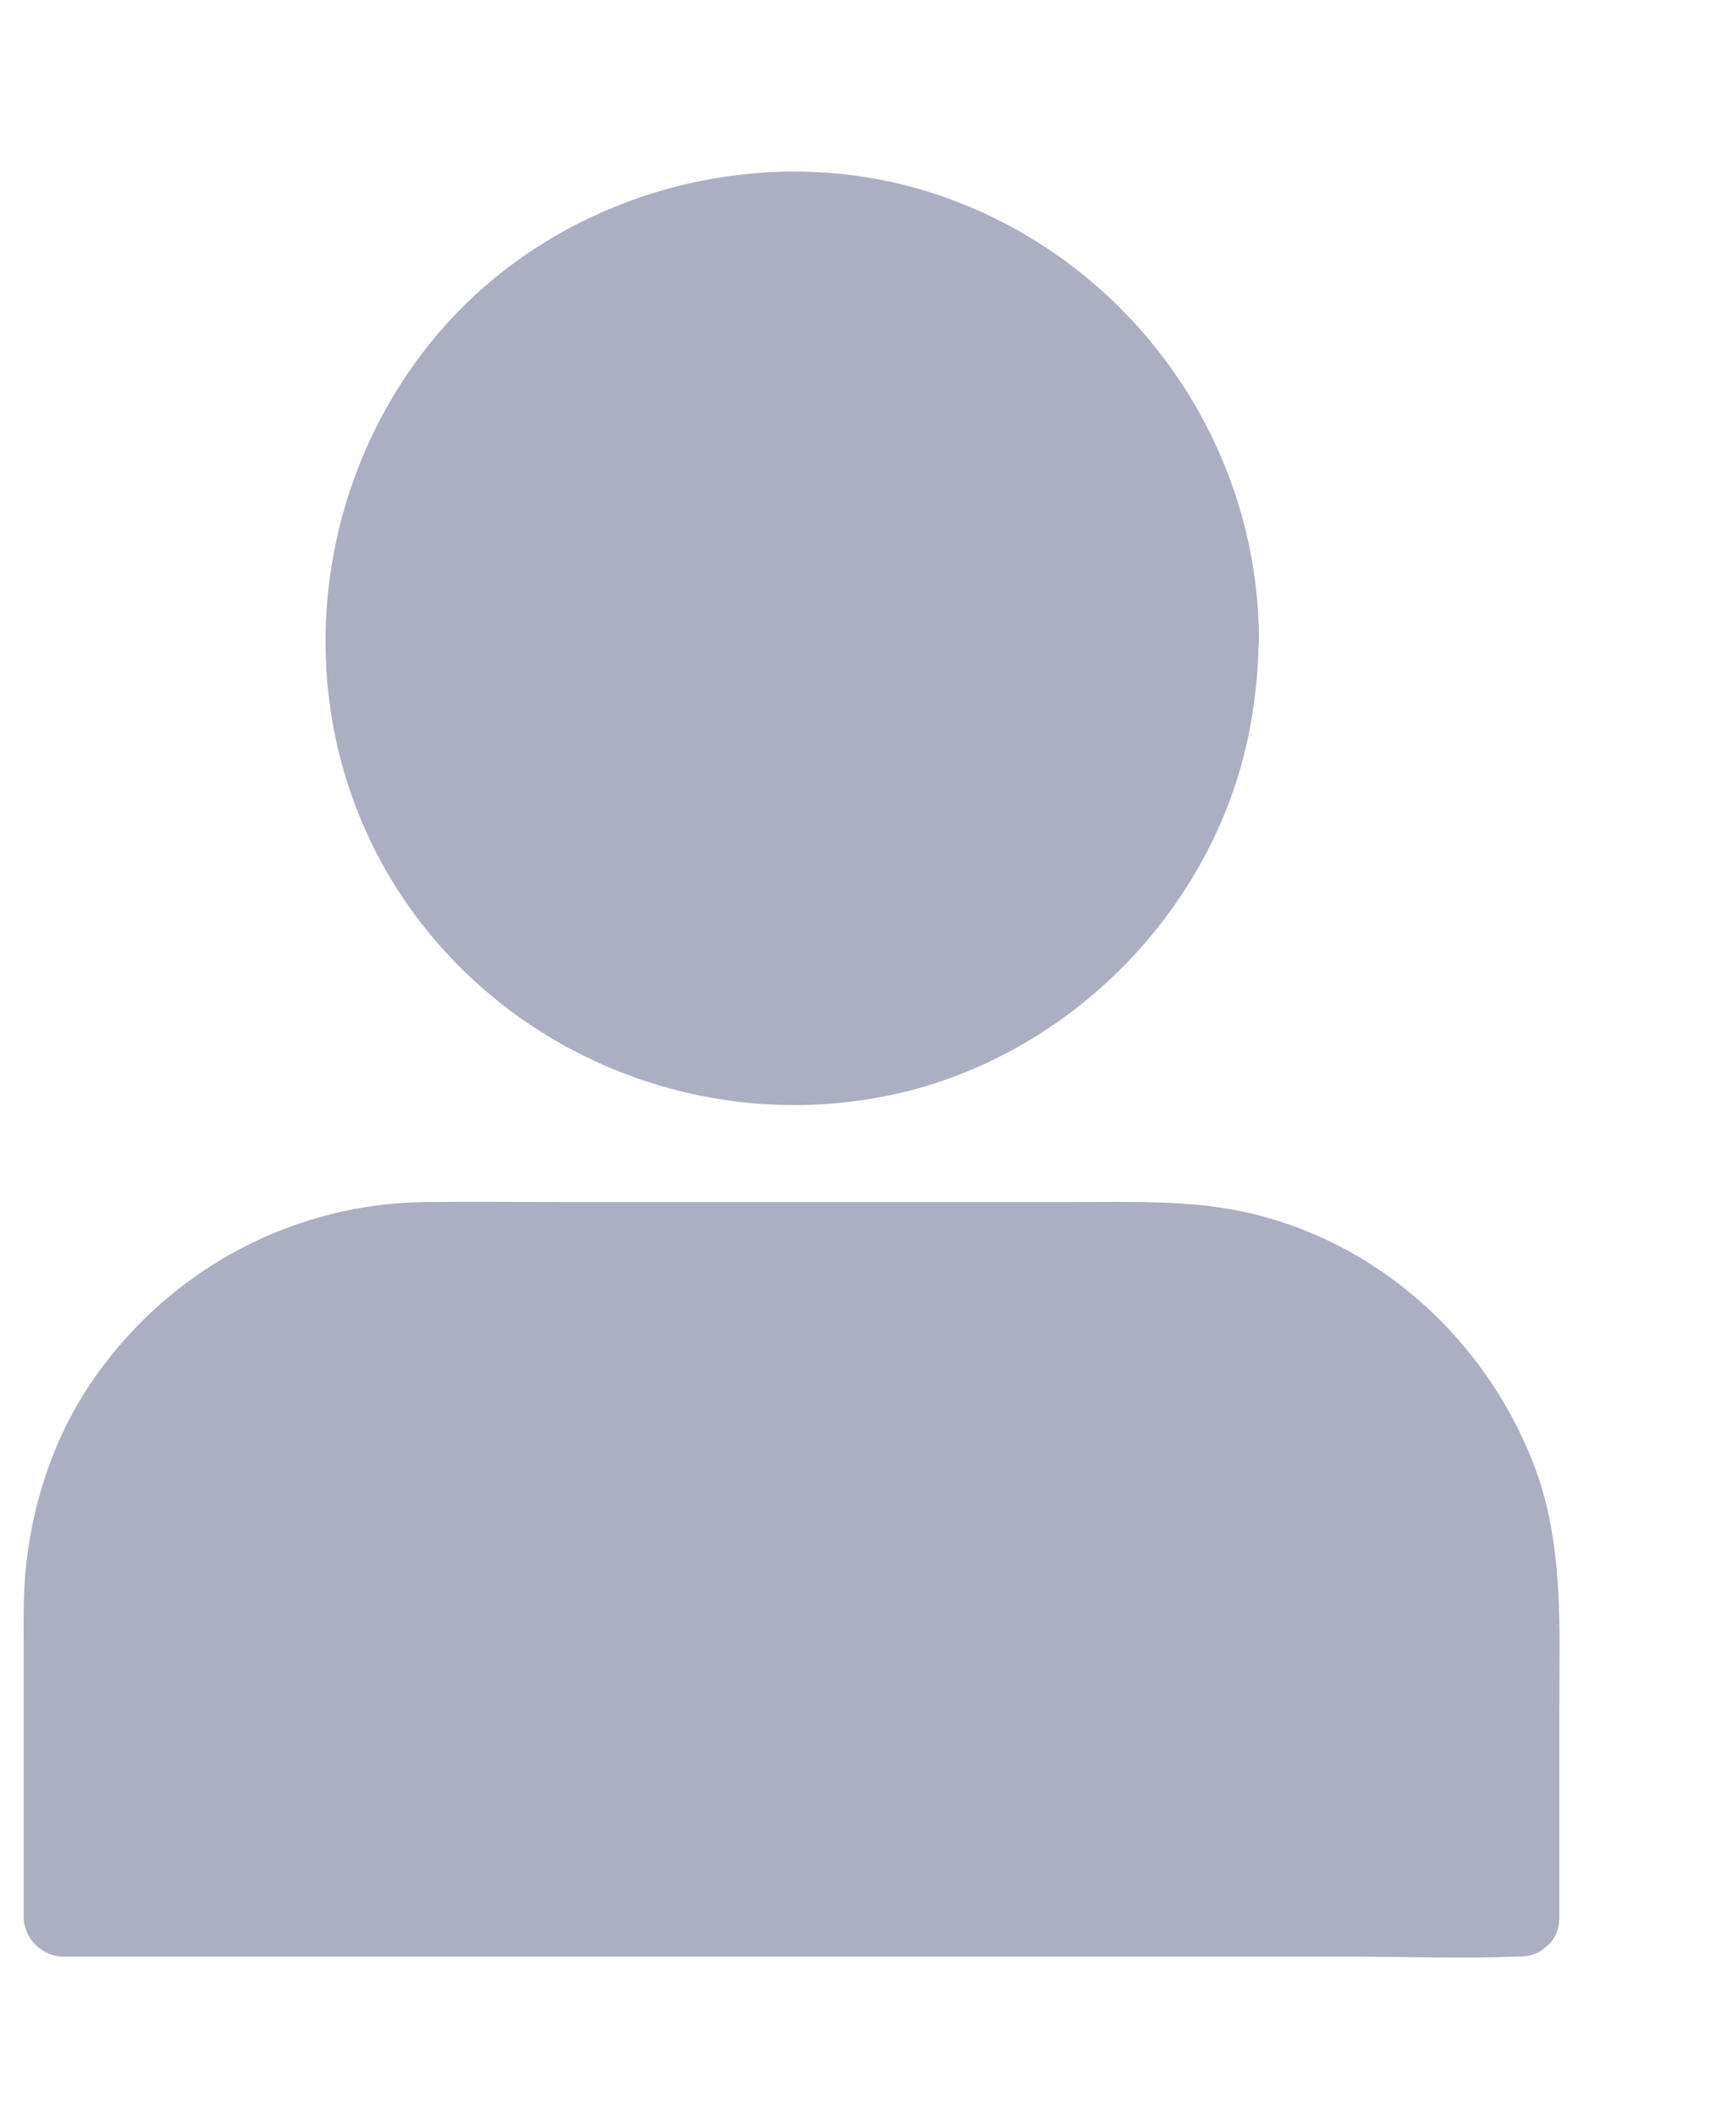 <?xml version="1.0" encoding="UTF-8"?>
<svg width="9px" height="11px" viewBox="0 0 9 11" version="1.1" xmlns="http://www.w3.org/2000/svg" xmlns:xlink="http://www.w3.org/1999/xlink">
    <!-- Generator: Sketch 63.1 (92452) - https://sketch.com -->
    <title>noun_profile_3089489</title>
    <desc>Created with Sketch.</desc>
    <g id="Page-1" stroke="none" stroke-width="1" fill="none" fill-rule="evenodd">
        <g id="TAL_Home_Overlay" transform="translate(-279, -27)" fill="#ACAEC1" fill-rule="nonzero">
            <g id="Group-16" transform="translate(266, 15)">
                <g id="Group-18" transform="translate(0.382, 0.922)">
                    <g id="Group-17" transform="translate(0.618, 1.078)">
                        <g id="Group-16-Copy">
                            <g id="noun_profile_3089489" transform="translate(12.107, 10.889)">
                                <g id="Group" transform="translate(1.579, 0)">
                                    <circle id="Oval" cx="2.418" cy="2.423" r="2.217"></circle>
                                    <path d="M4.431,2.423 C4.425,3.255 3.899,4.033 3.106,4.314 C2.302,4.599 1.405,4.351 0.859,3.696 C0.32,3.05 0.263,2.096 0.697,1.381 C1.13,0.667 1.994,0.281 2.814,0.449 C3.748,0.642 4.425,1.471 4.431,2.423 C4.433,2.687 4.843,2.687 4.841,2.423 C4.835,1.407 4.193,0.496 3.241,0.144 C2.304,-0.203 1.198,0.096 0.562,0.868 C-0.086,1.655 -0.189,2.792 0.343,3.672 C0.87,4.542 1.899,4.989 2.894,4.796 C3.863,4.609 4.654,3.793 4.806,2.816 C4.827,2.685 4.839,2.554 4.839,2.423 C4.841,2.158 4.431,2.158 4.431,2.423 Z" id="Path"></path>
                                </g>
                                <g id="Group" transform="translate(0, 5.333)">
                                    <path d="M7.774,3.717 L0.224,3.717 L0.224,2.101 C0.224,1.058 1.069,0.213 2.111,0.213 L5.889,0.213 C6.931,0.213 7.776,1.058 7.776,2.101 L7.776,3.717 L7.774,3.717 Z" id="Path"></path>
                                    <path d="M7.774,3.512 C7.524,3.512 7.274,3.512 7.024,3.512 C6.423,3.512 5.822,3.512 5.218,3.512 C4.49,3.512 3.764,3.512 3.036,3.512 C2.41,3.512 1.783,3.512 1.157,3.512 C0.95,3.512 0.741,3.512 0.533,3.512 C0.437,3.512 0.334,3.504 0.236,3.512 C0.232,3.512 0.228,3.512 0.224,3.512 C0.291,3.579 0.361,3.649 0.429,3.717 C0.429,3.376 0.429,3.038 0.429,2.697 C0.429,2.31 0.396,1.91 0.525,1.536 C0.726,0.96 1.243,0.544 1.838,0.441 C2.072,0.4 2.326,0.421 2.564,0.421 C3.434,0.421 4.304,0.421 5.173,0.421 C5.409,0.421 5.645,0.418 5.879,0.421 C6.431,0.423 6.962,0.689 7.274,1.151 C7.444,1.403 7.549,1.696 7.565,2.002 C7.571,2.129 7.567,2.256 7.567,2.382 C7.567,2.798 7.567,3.212 7.567,3.629 C7.567,3.659 7.567,3.688 7.567,3.719 C7.567,3.984 7.977,3.984 7.977,3.719 C7.977,3.36 7.977,3.001 7.977,2.64 C7.977,2.209 8.002,1.774 7.842,1.364 C7.588,0.712 7.024,0.205 6.334,0.059 C6.049,-3.46944695e-18 5.76,0.01 5.473,0.01 C4.578,0.01 3.684,0.01 2.79,0.01 C2.562,0.01 2.336,0.008 2.109,0.01 C1.422,0.014 0.786,0.351 0.39,0.911 C0.185,1.2 0.068,1.538 0.029,1.887 C0.012,2.035 0.016,2.187 0.016,2.334 C0.016,2.761 0.016,3.19 0.016,3.616 C0.016,3.649 0.016,3.682 0.016,3.717 C0.016,3.828 0.111,3.922 0.222,3.922 C0.472,3.922 0.722,3.922 0.972,3.922 C1.573,3.922 2.174,3.922 2.777,3.922 C3.506,3.922 4.232,3.922 4.96,3.922 C5.586,3.922 6.213,3.922 6.839,3.922 C7.145,3.922 7.454,3.934 7.758,3.922 C7.762,3.922 7.766,3.922 7.77,3.922 C8.039,3.922 8.039,3.512 7.774,3.512 Z" id="Path"></path>
                                </g>
                            </g>
                        </g>
                    </g>
                </g>
            </g>
        </g>
    </g>
</svg>